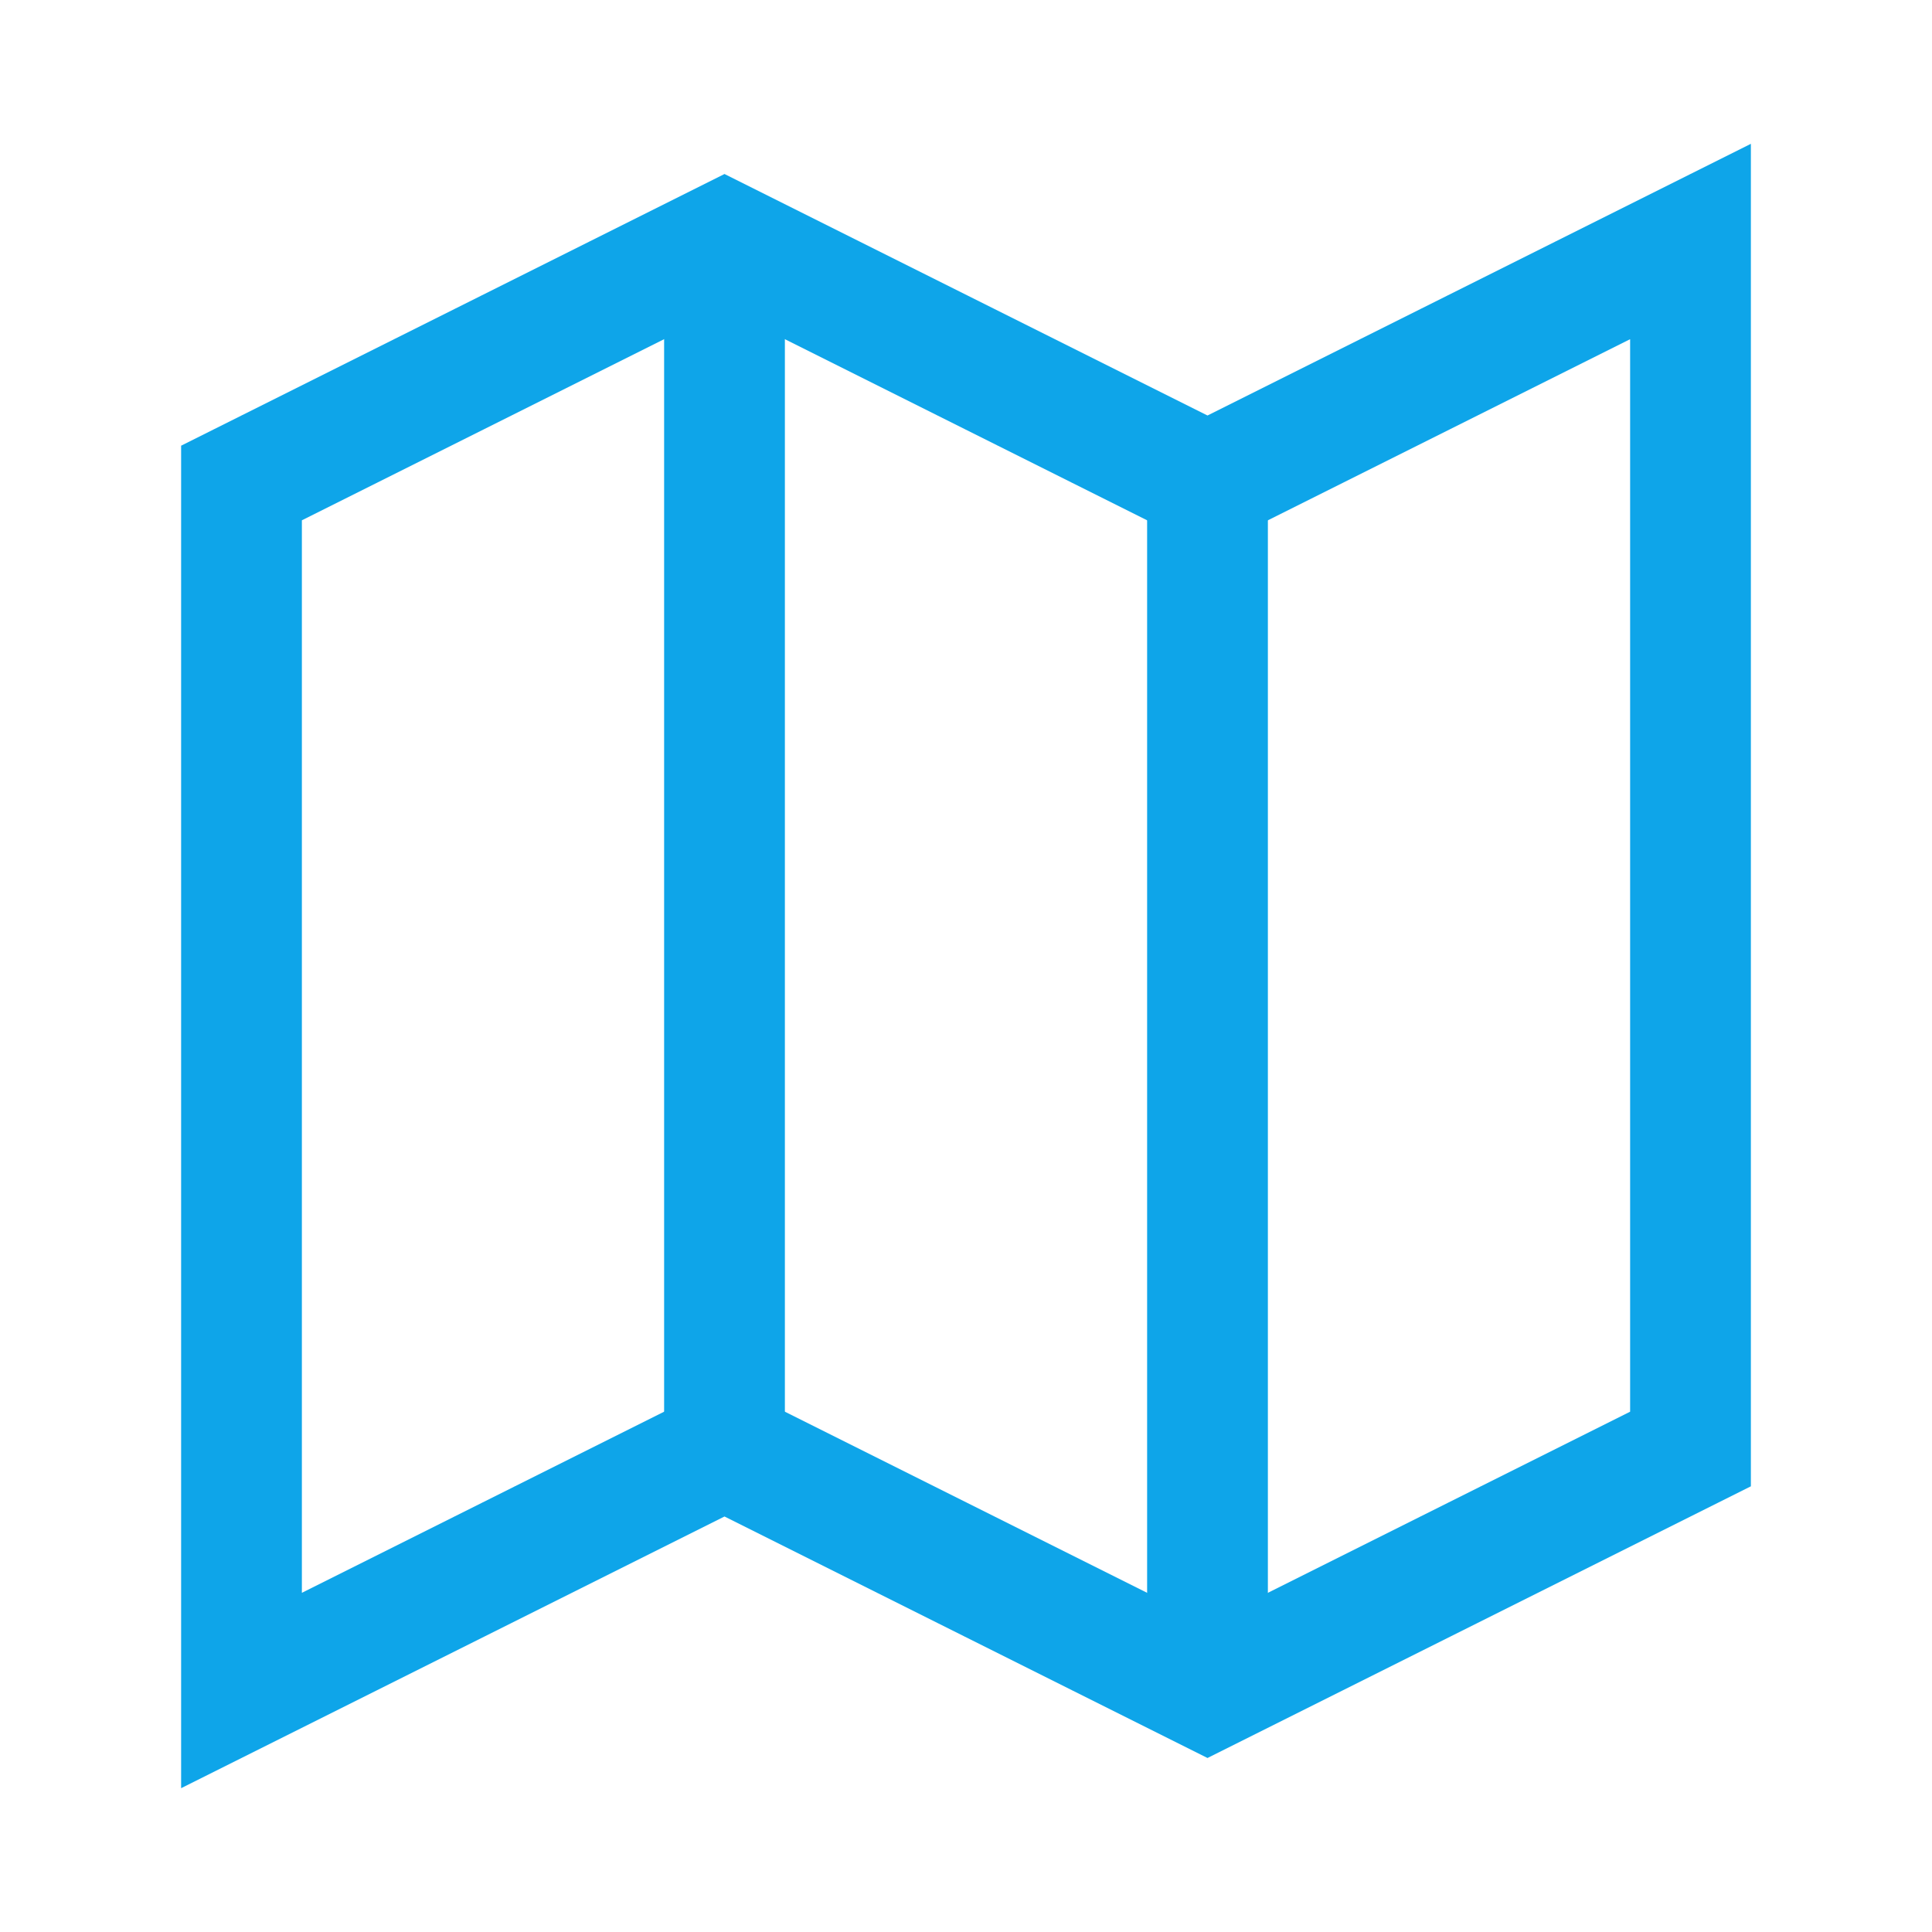 <svg xmlns="http://www.w3.org/2000/svg" width="128" height="128" viewBox="0 0 24 24" fill="none" stroke="#0ea5e9" stroke-width="1.5"><path d="M9 18l-6 3V6l6-3 6 3 6-3v15l-6 3-6-3z"/><path d="M9 3v15"/><path d="M15 6v15"/></svg>